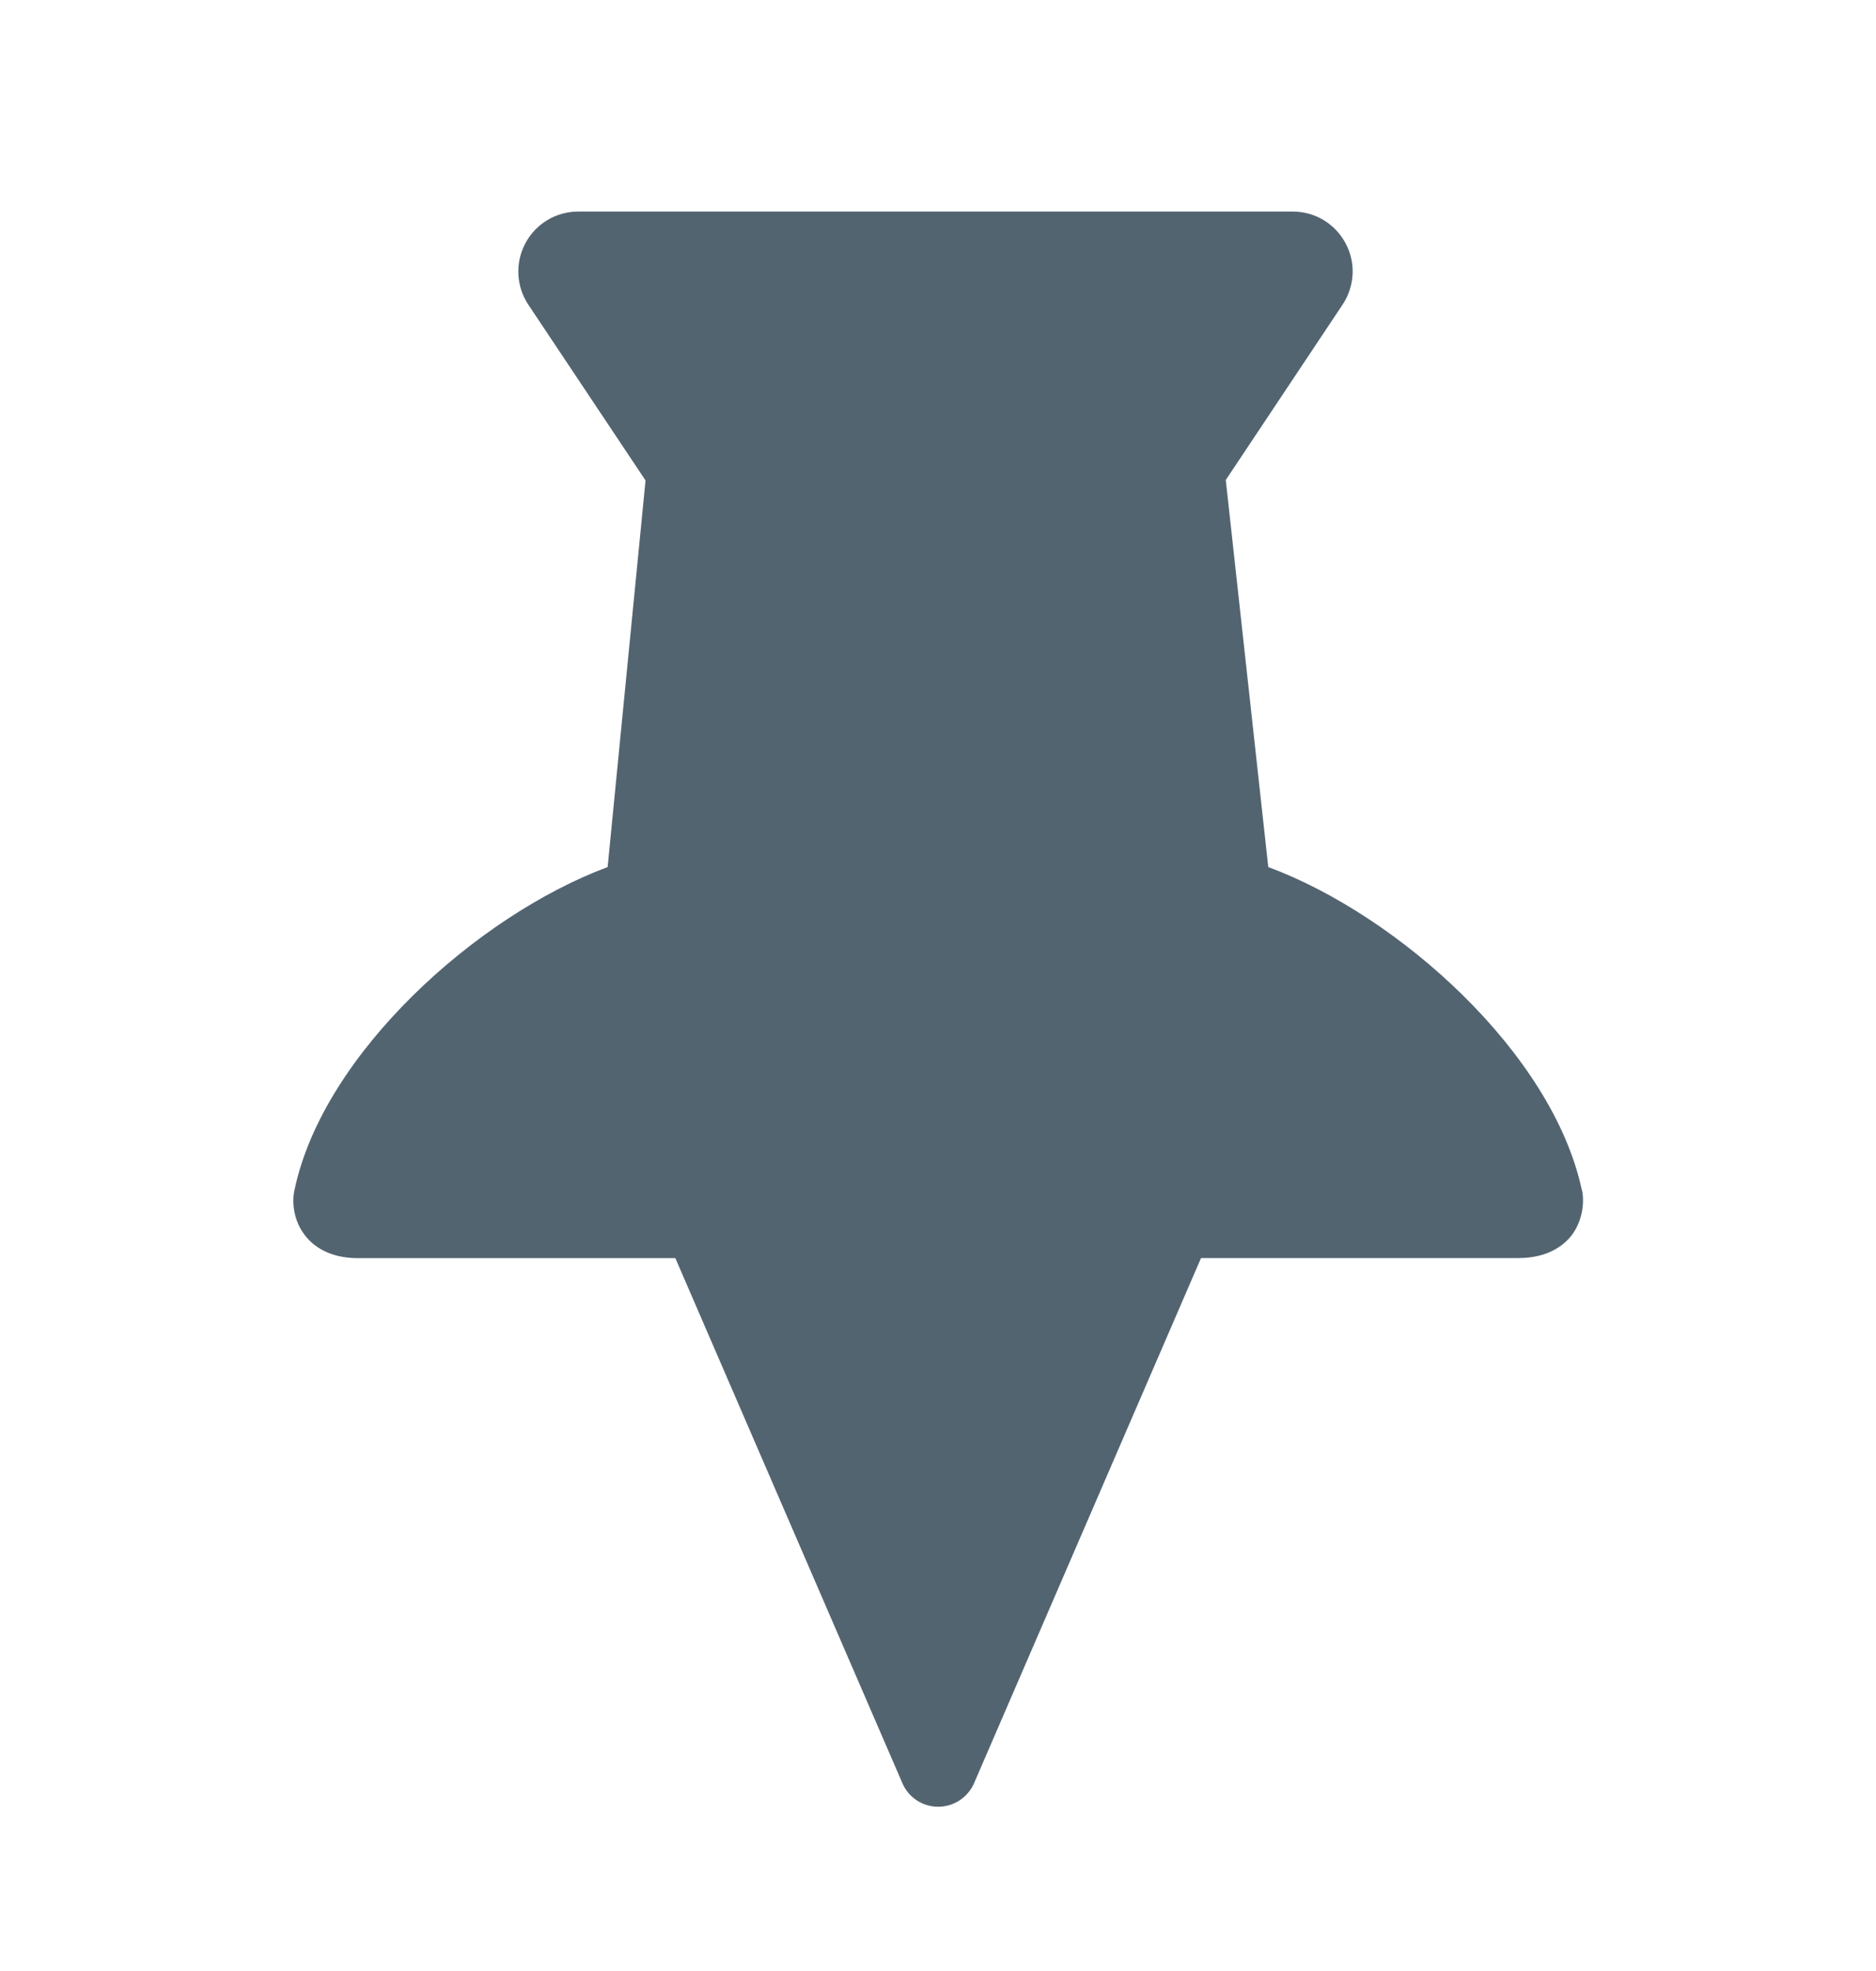<svg width="20" height="21" viewBox="0 0 20 21" fill="none" xmlns="http://www.w3.org/2000/svg">
<path d="M16.863 12.675C16.55 11.221 14.911 9.753 13.521 9.238L13.068 5.114L14.313 3.246C14.444 3.049 14.457 2.798 14.344 2.59C14.232 2.382 14.018 2.254 13.782 2.254H6.165C5.928 2.254 5.713 2.383 5.602 2.59C5.49 2.798 5.502 3.051 5.633 3.247L6.882 5.119L6.478 9.238C5.088 9.755 3.451 11.222 3.142 12.668C3.108 12.802 3.128 13.005 3.252 13.163C3.337 13.273 3.505 13.405 3.818 13.405H7.2L9.62 18.998C9.685 19.152 9.837 19.25 10.002 19.25C10.167 19.25 10.318 19.152 10.385 18.998L12.804 13.404H16.185C16.498 13.404 16.665 13.274 16.752 13.166C16.873 13.009 16.895 12.804 16.864 12.674L16.863 12.675Z" fill="#536471"/>
</svg>
